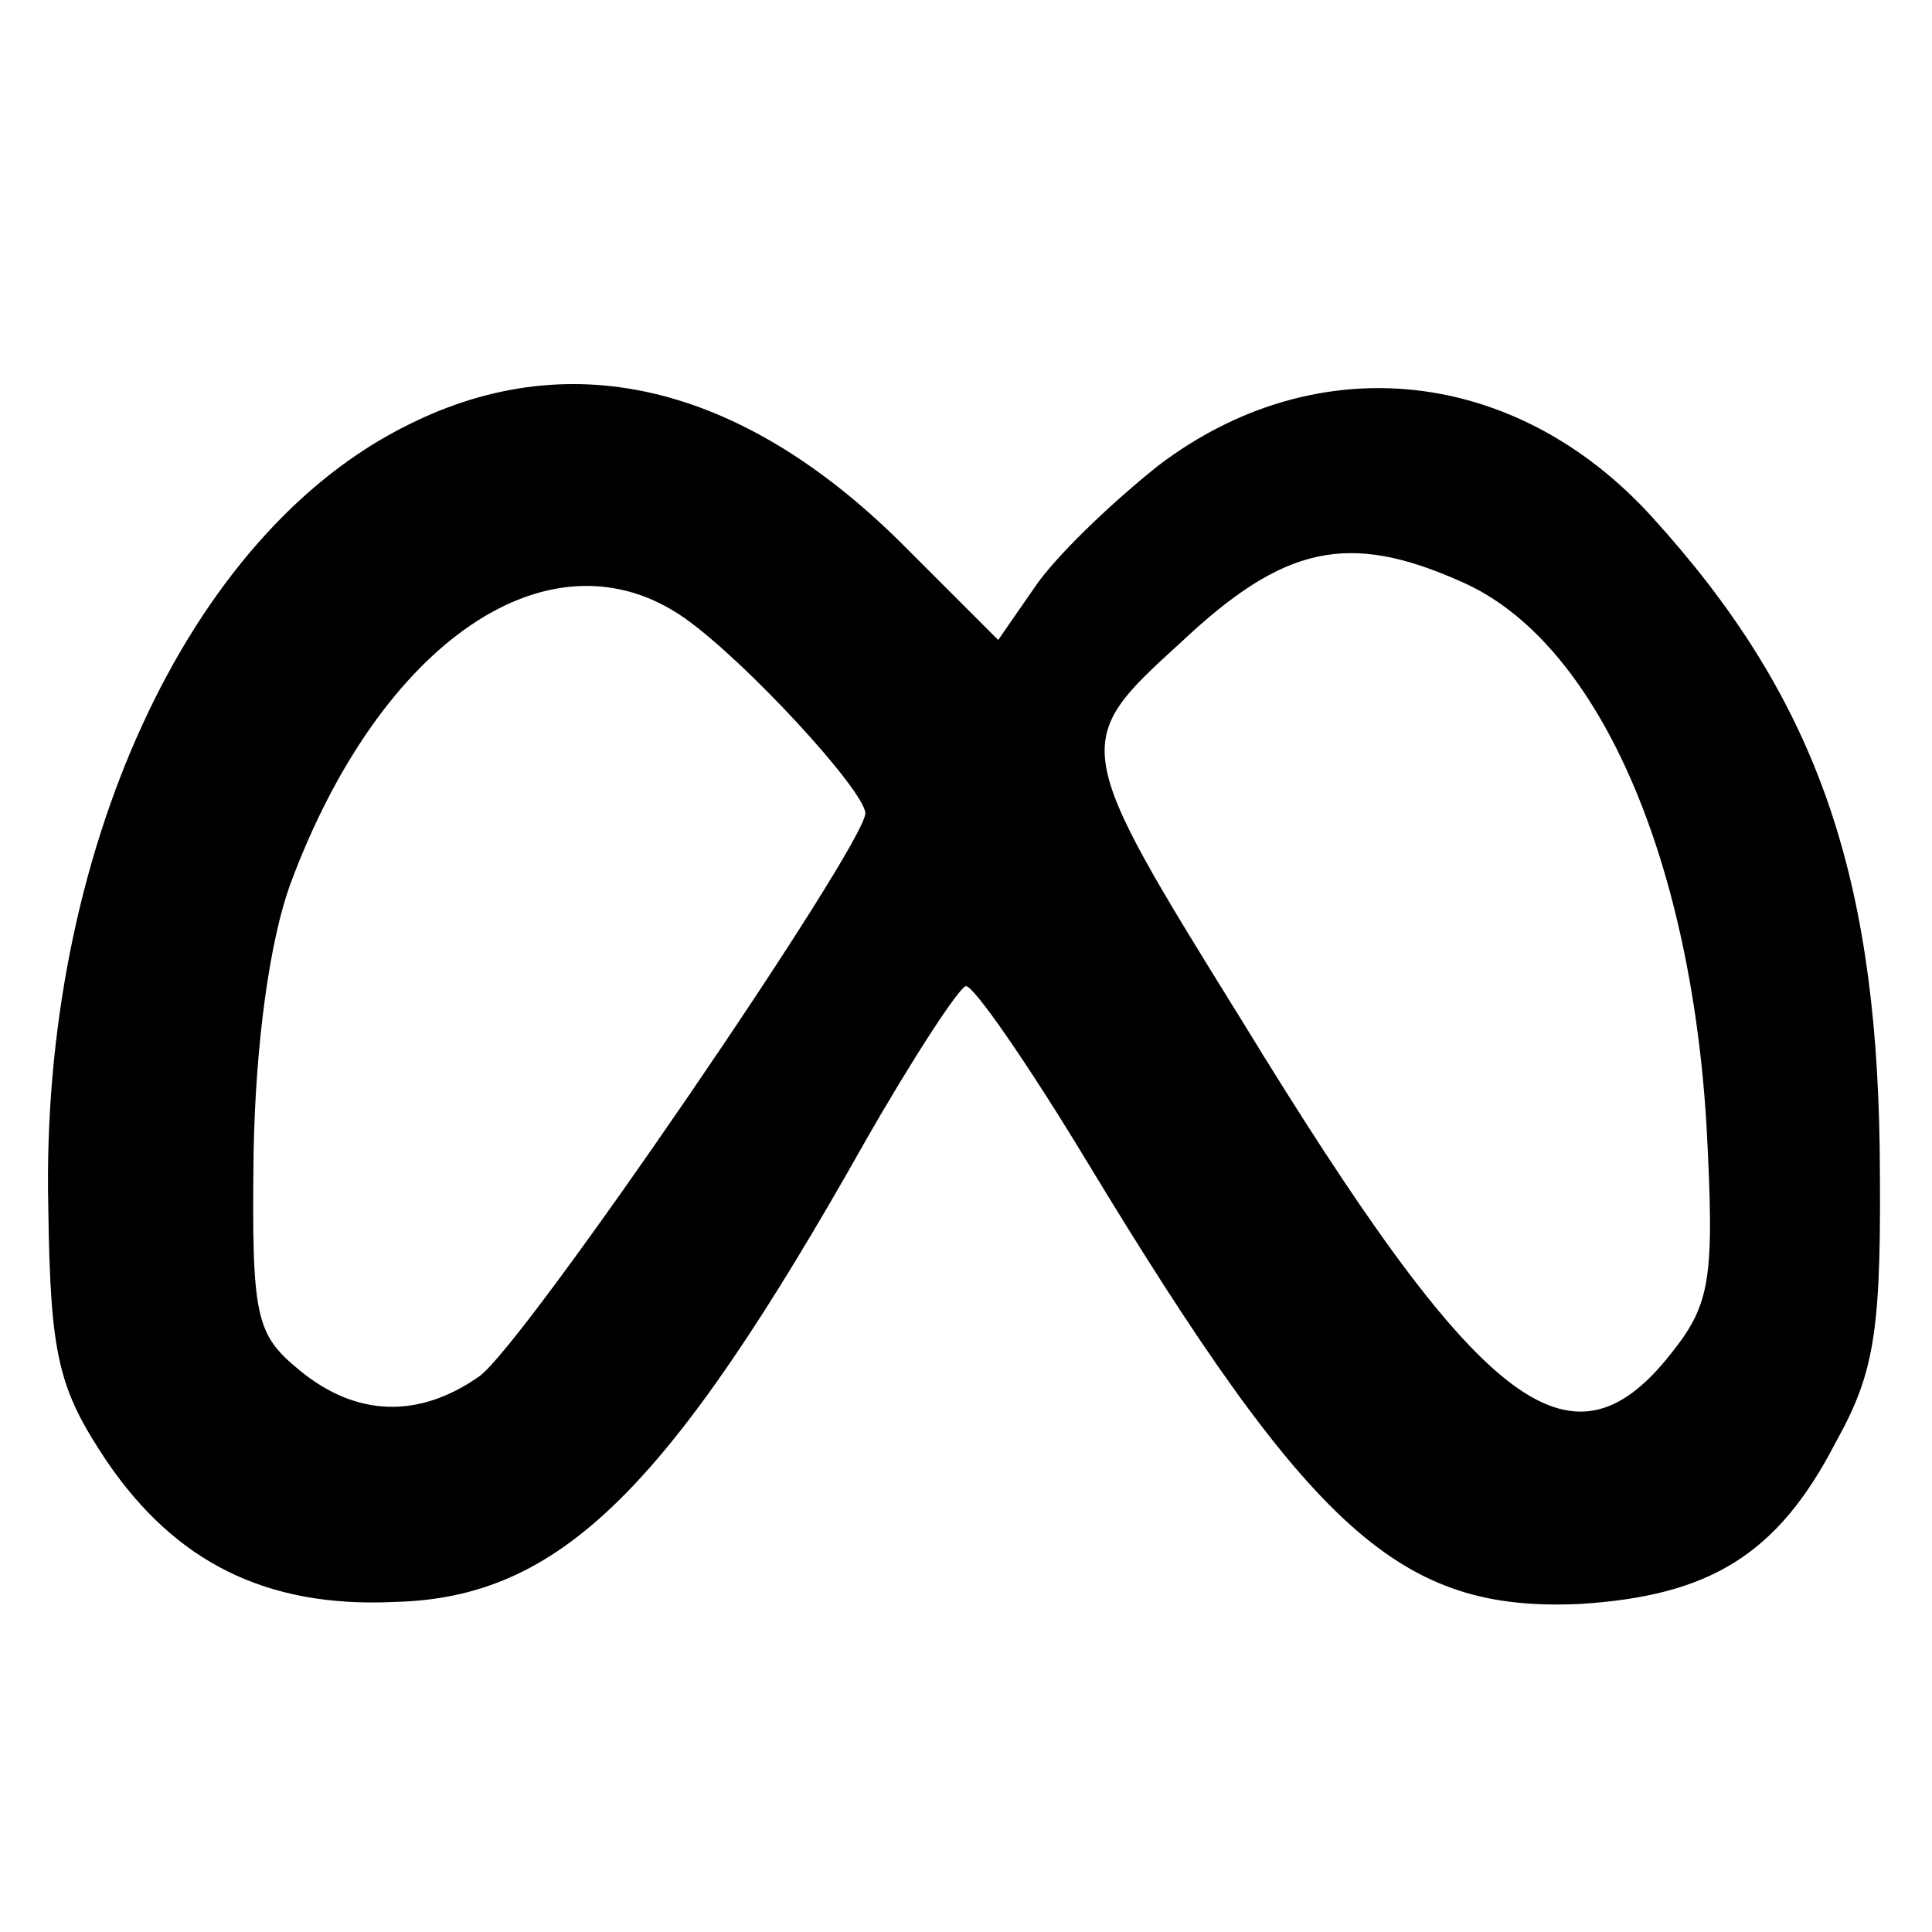 <?xml version="1.0" standalone="no"?>
<!DOCTYPE svg PUBLIC "-//W3C//DTD SVG 20010904//EN"
 "http://www.w3.org/TR/2001/REC-SVG-20010904/DTD/svg10.dtd">
<svg version="1.0" xmlns="http://www.w3.org/2000/svg"
 width="96pt" height="96pt" viewBox="0 0 96 96"
 preserveAspectRatio="xMidYMid meet">
<g transform="translate(0,96) scale(0.1,-0.1)"
fill="#000000" stroke="none">
<path d="M203 749 c-110 -54 -183 -214 -179 -389 1 -74 5 -90 29 -126 34 -50
79 -73 143 -70 82 2 136 55 234 229 24 42 47 77 50 77 4 0 31 -39 60 -87 112
-185 156 -224 245 -220 64 4 98 24 127 80 20 36 23 56 22 147 -2 139 -33 225
-113 313 -68 75 -167 85 -245 26 -24 -19 -52 -46 -62 -61 l-18 -26 -45 45
c-80 81 -166 103 -248 62z m523 -78 c67 -29 114 -135 122 -271 4 -76 2 -88
-18 -113 -50 -63 -95 -27 -213 166 -85 137 -85 138 -30 188 51 48 83 55 139
30z m-386 -18 c30 -21 89 -85 90 -97 0 -16 -170 -265 -192 -280 -30 -21 -61
-20 -89 3 -22 18 -24 26 -23 108 1 55 8 105 18 133 45 122 130 179 196 133z"/>
</g>
</svg>
